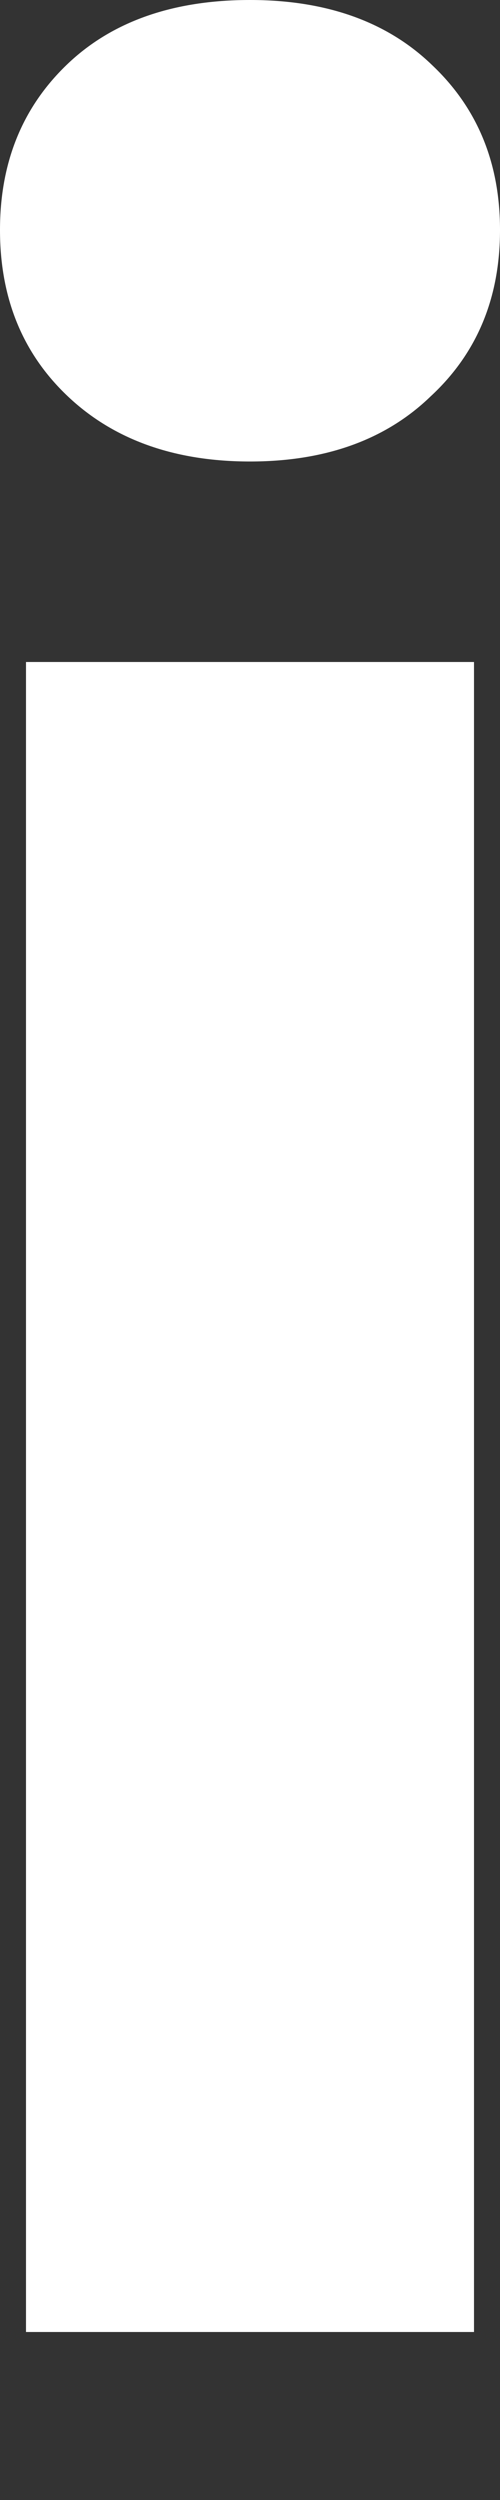 <svg width="1" height="5" viewBox="0 0 1 5" fill="none" xmlns="http://www.w3.org/2000/svg">
<rect x="0" y="0" width="1" height="5" fill="#333333" stroke="none"/>
<path d="M0.948 4.664H0.052V1.324H0.948V4.664ZM0 0.46C0 0.326 0.044 0.216 0.133 0.13C0.223 0.043 0.346 0 0.5 0C0.652 0 0.774 0.043 0.864 0.13C0.955 0.216 1 0.326 1 0.46C1 0.596 0.954 0.707 0.861 0.793C0.771 0.88 0.65 0.923 0.5 0.923C0.35 0.923 0.228 0.88 0.136 0.793C0.045 0.707 0 0.596 0 0.46Z" fill="white"/>
</svg>

